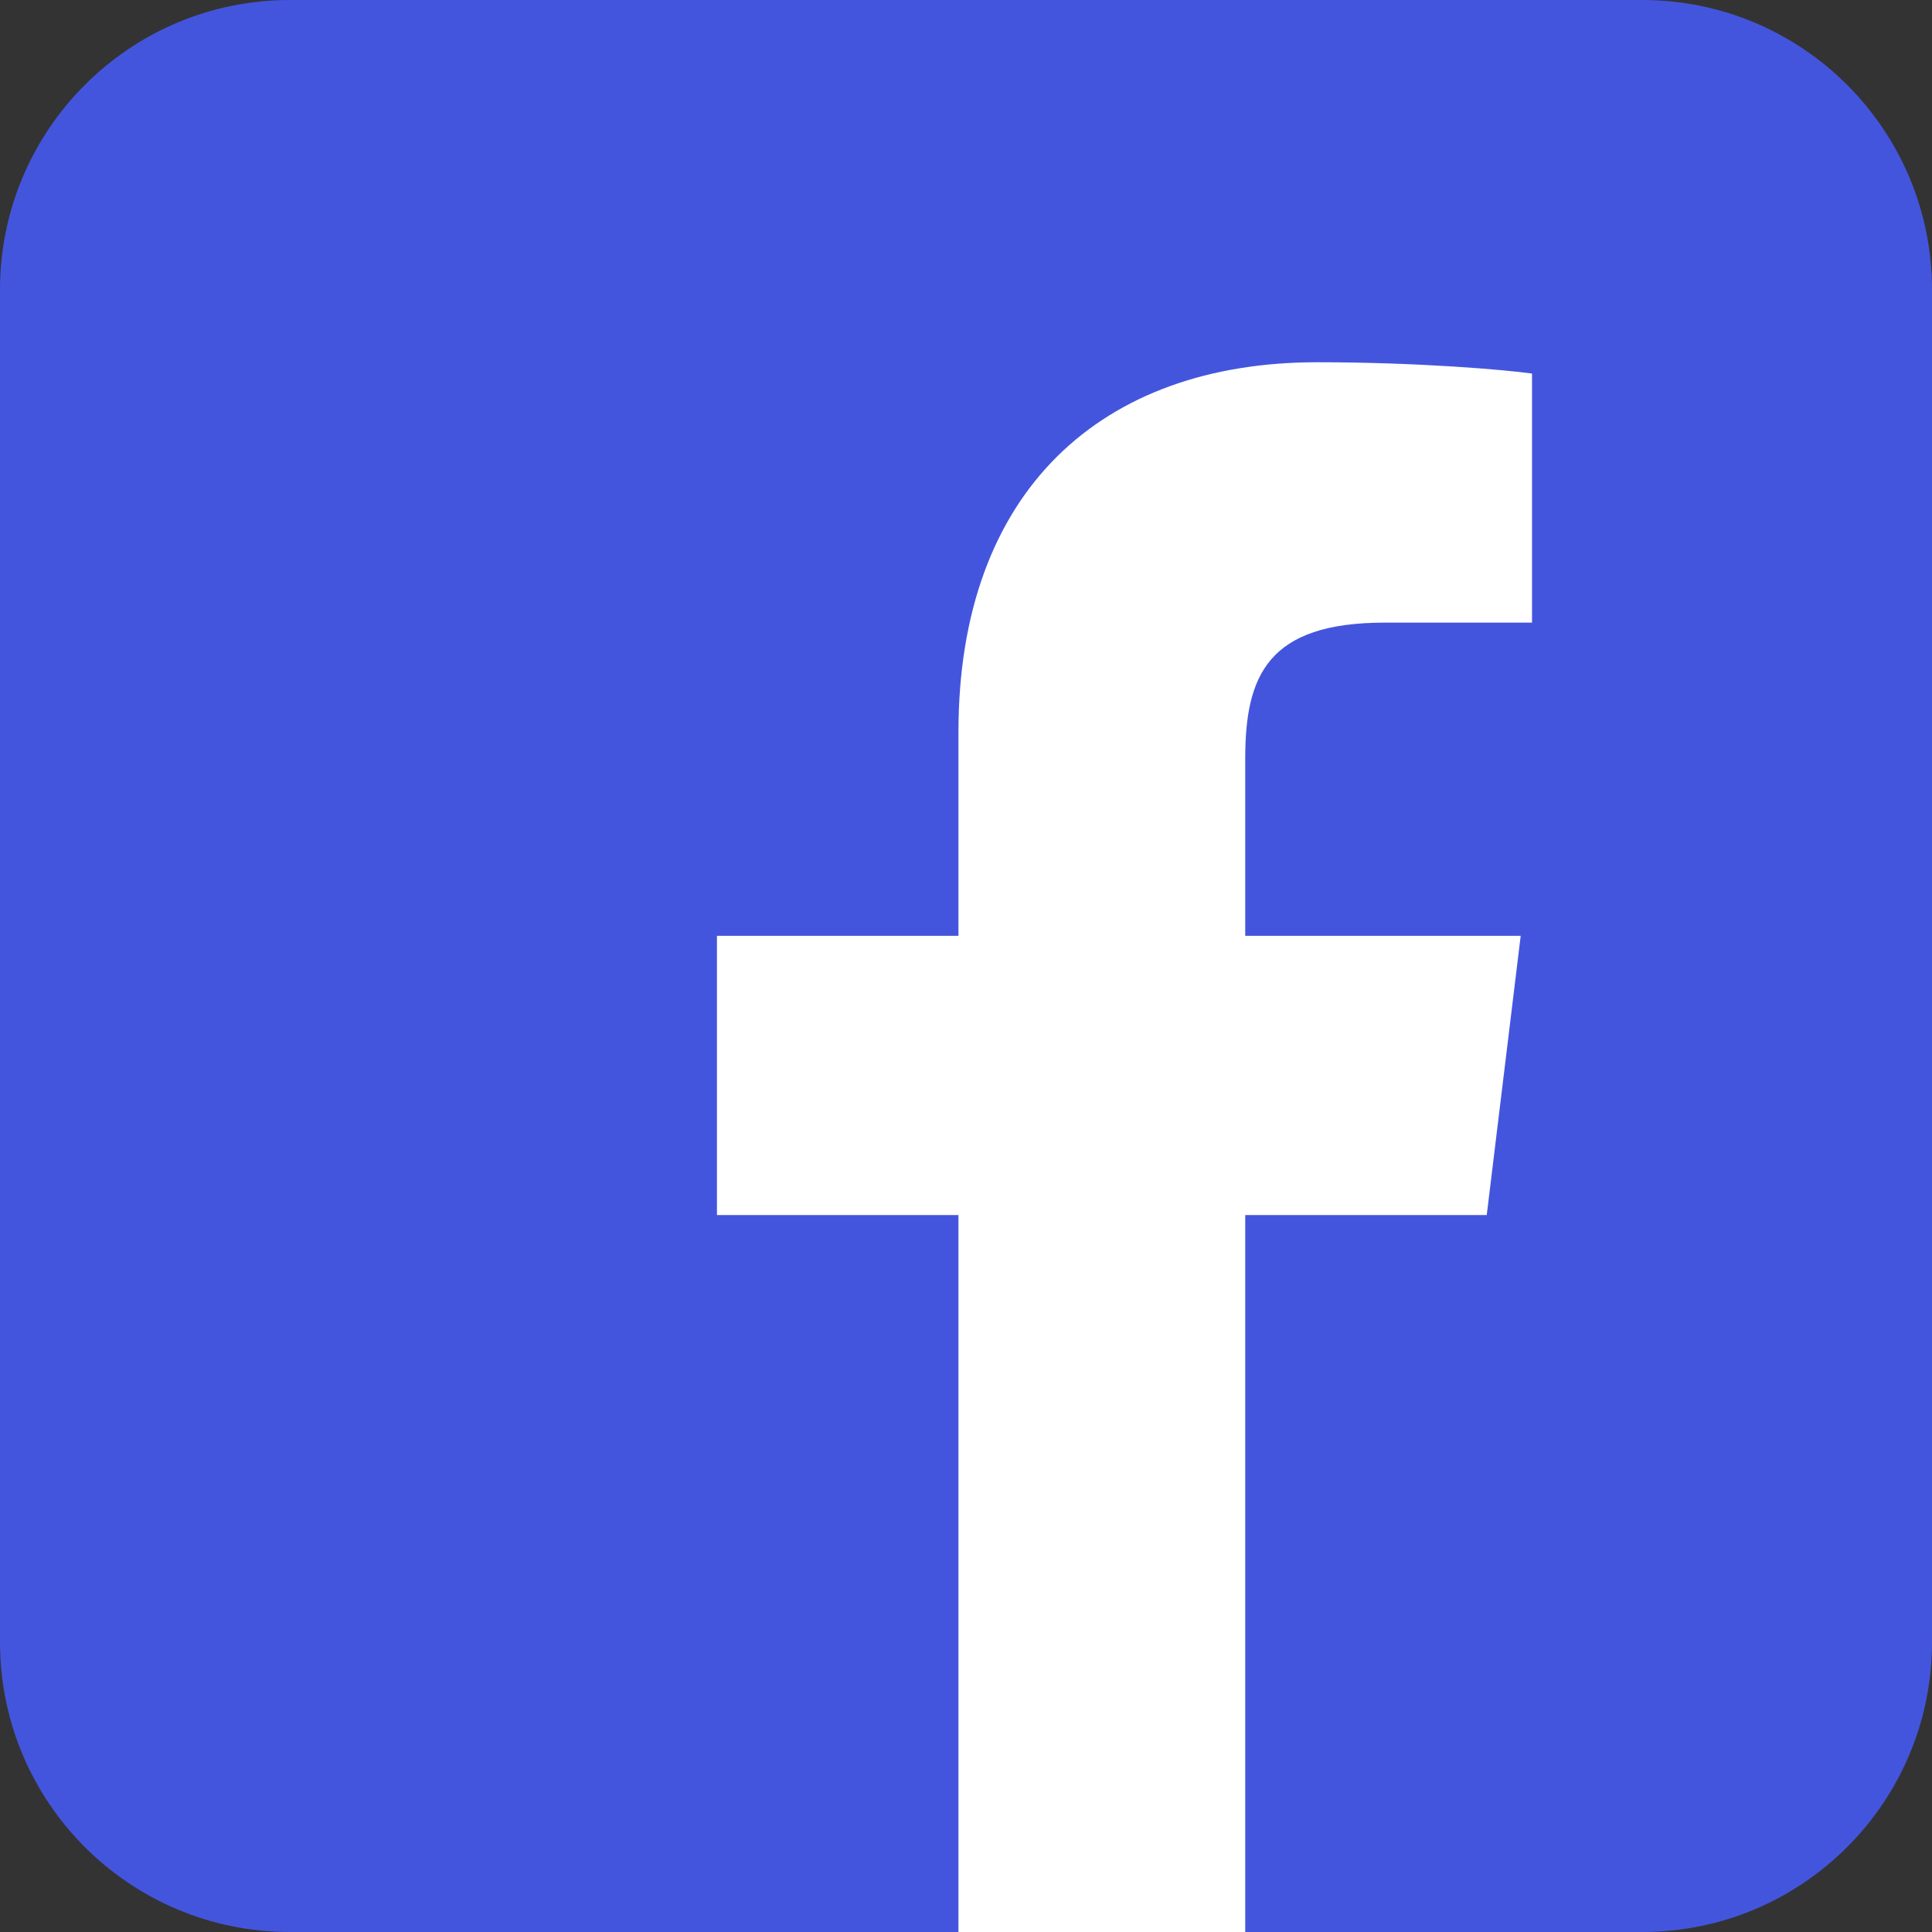 <svg width="512" height="512" viewBox="0 0 512 512" fill="none" xmlns="http://www.w3.org/2000/svg">
<rect x="0" y="0" width="512" height="512" fill="#333333" stroke="none"/>
<g clip-path="url(#clip0_1802_2)">
<path d="M435.2 0H76.8C34.385 0 0 34.385 0 76.8V435.2C0 477.615 34.385 512 76.8 512H435.2C477.615 512 512 477.615 512 435.2V76.8C512 34.385 477.615 0 435.2 0Z" fill="#4455DD"/>
<path d="M330 512V322H394L403 248H330V201C330 179 336 165 367 165H406V99C399 98 376 96 349 96C292 96 254 130 254 194V248H190V322H254V512H330Z" fill="white"/>
</g>
<defs>
<clipPath id="clip0_1802_2">
<rect width="512" height="512" fill="white"/>
</clipPath>
</defs>
</svg>
